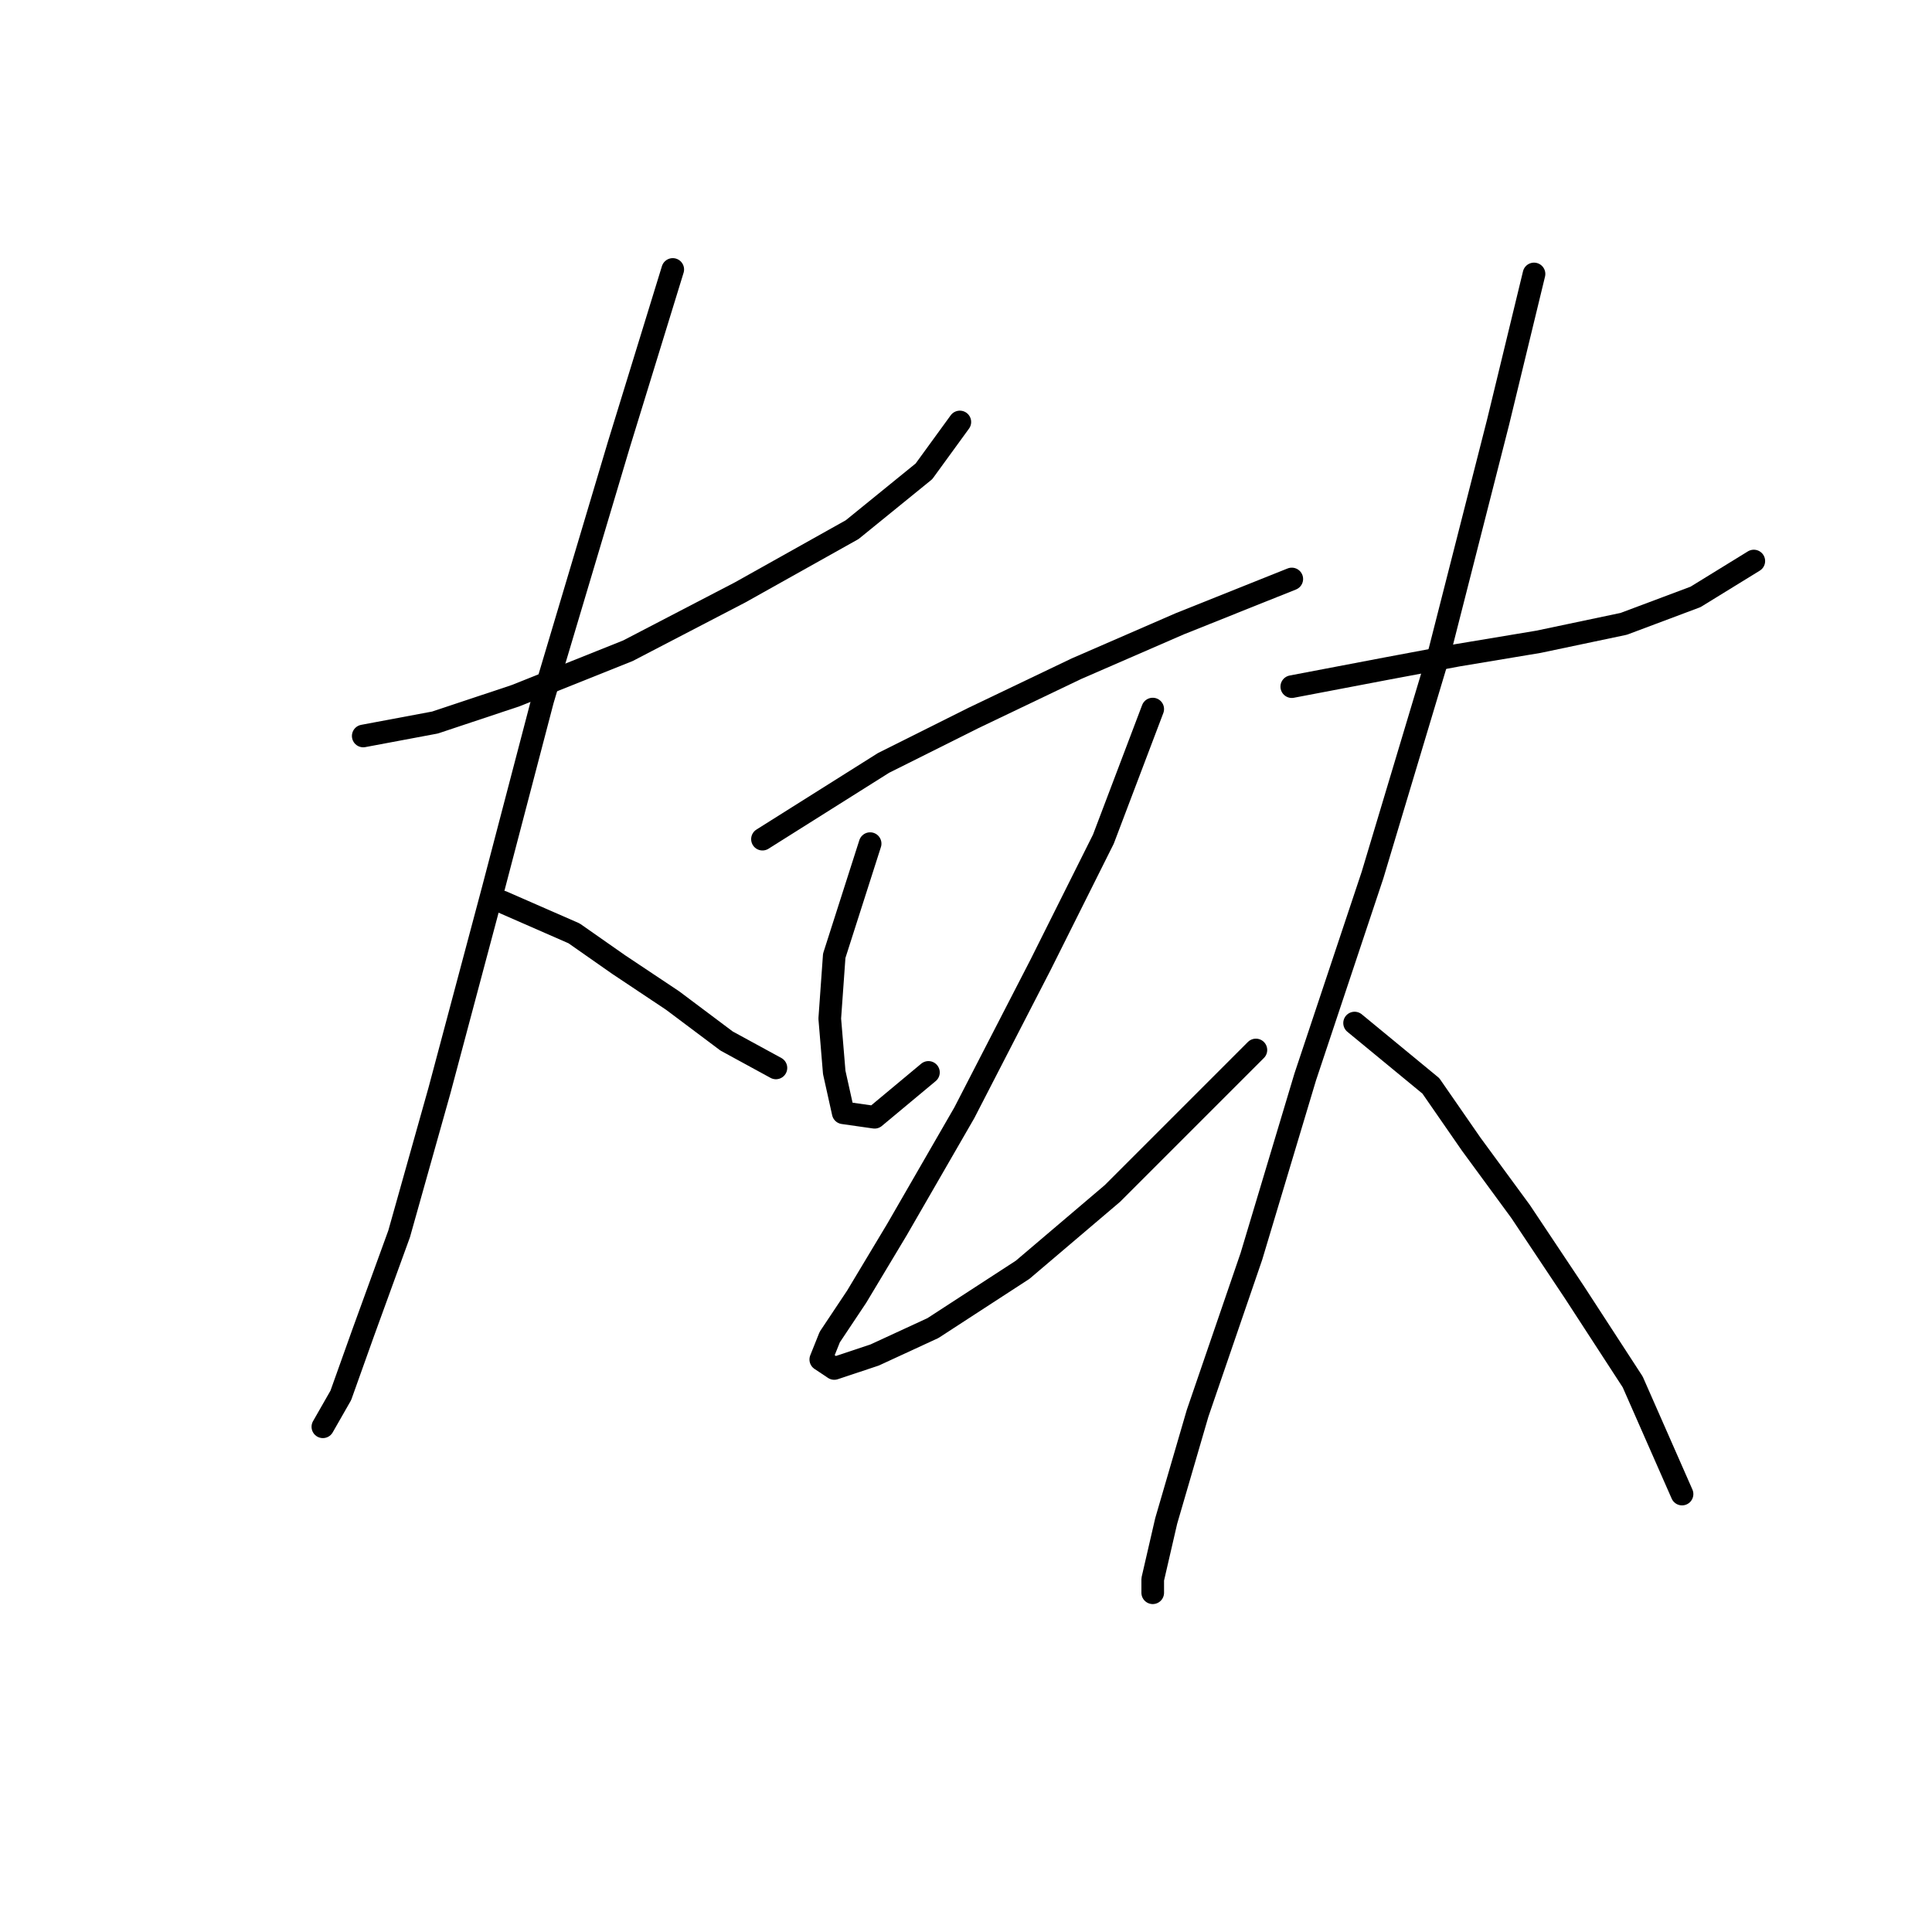 <?xml version="1.0" standalone="no"?>
    <svg width="256" height="256" xmlns="http://www.w3.org/2000/svg" version="1.1">
    <polyline stroke="black" stroke-width="3" stroke-linecap="round" fill="transparent" stroke-linejoin="round" points="48.131 97.521 57.641 95.738 68.34 92.172 83.2 86.228 98.059 78.501 112.919 70.18 122.429 62.453 127.184 55.914 127.184 55.914 " />
        <polyline stroke="black" stroke-width="3" stroke-linecap="round" fill="transparent" stroke-linejoin="round" points="89.144 35.705 82.011 58.886 71.906 92.766 65.368 117.73 58.236 144.477 52.886 163.497 48.131 176.574 45.159 184.895 42.782 189.056 42.782 189.056 42.782 189.056 " />
        <polyline stroke="black" stroke-width="3" stroke-linecap="round" fill="transparent" stroke-linejoin="round" points="66.557 119.513 76.067 123.674 82.011 127.835 89.144 132.59 96.276 137.939 102.814 141.505 102.814 141.505 " />
        <polyline stroke="black" stroke-width="3" stroke-linecap="round" fill="transparent" stroke-linejoin="round" points="101.031 111.192 117.079 101.087 128.967 95.144 142.638 88.605 156.309 82.662 165.224 79.095 171.168 76.718 171.168 76.718 " />
        <polyline stroke="black" stroke-width="3" stroke-linecap="round" fill="transparent" stroke-linejoin="round" points="115.296 111.786 110.541 126.646 109.947 134.967 110.541 142.1 111.73 147.449 115.891 148.043 123.023 142.1 123.023 142.1 " />
        <polyline stroke="black" stroke-width="3" stroke-linecap="round" fill="transparent" stroke-linejoin="round" points="152.742 93.955 146.204 111.192 137.883 127.835 127.778 147.449 118.863 162.903 113.513 171.819 109.947 177.168 108.758 180.14 110.541 181.329 115.891 179.546 123.618 175.979 135.505 168.252 147.393 158.148 166.413 139.128 166.413 139.128 " />
        <polyline stroke="black" stroke-width="3" stroke-linecap="round" fill="transparent" stroke-linejoin="round" points="171.168 90.983 183.65 88.605 193.16 86.822 203.859 85.039 215.152 82.662 224.662 79.095 232.389 74.34 232.389 74.34 " />
        <polyline stroke="black" stroke-width="3" stroke-linecap="round" fill="transparent" stroke-linejoin="round" points="203.265 36.3 198.51 55.914 190.783 86.228 181.867 115.947 172.951 142.694 165.819 166.469 158.686 187.273 154.526 201.538 152.742 209.265 152.742 211.048 152.742 211.048 " />
        <polyline stroke="black" stroke-width="3" stroke-linecap="round" fill="transparent" stroke-linejoin="round" points="179.49 135.561 189.594 143.883 194.943 151.61 201.482 160.525 208.614 171.224 216.341 183.112 222.879 197.971 222.879 197.971 " />
        </svg>